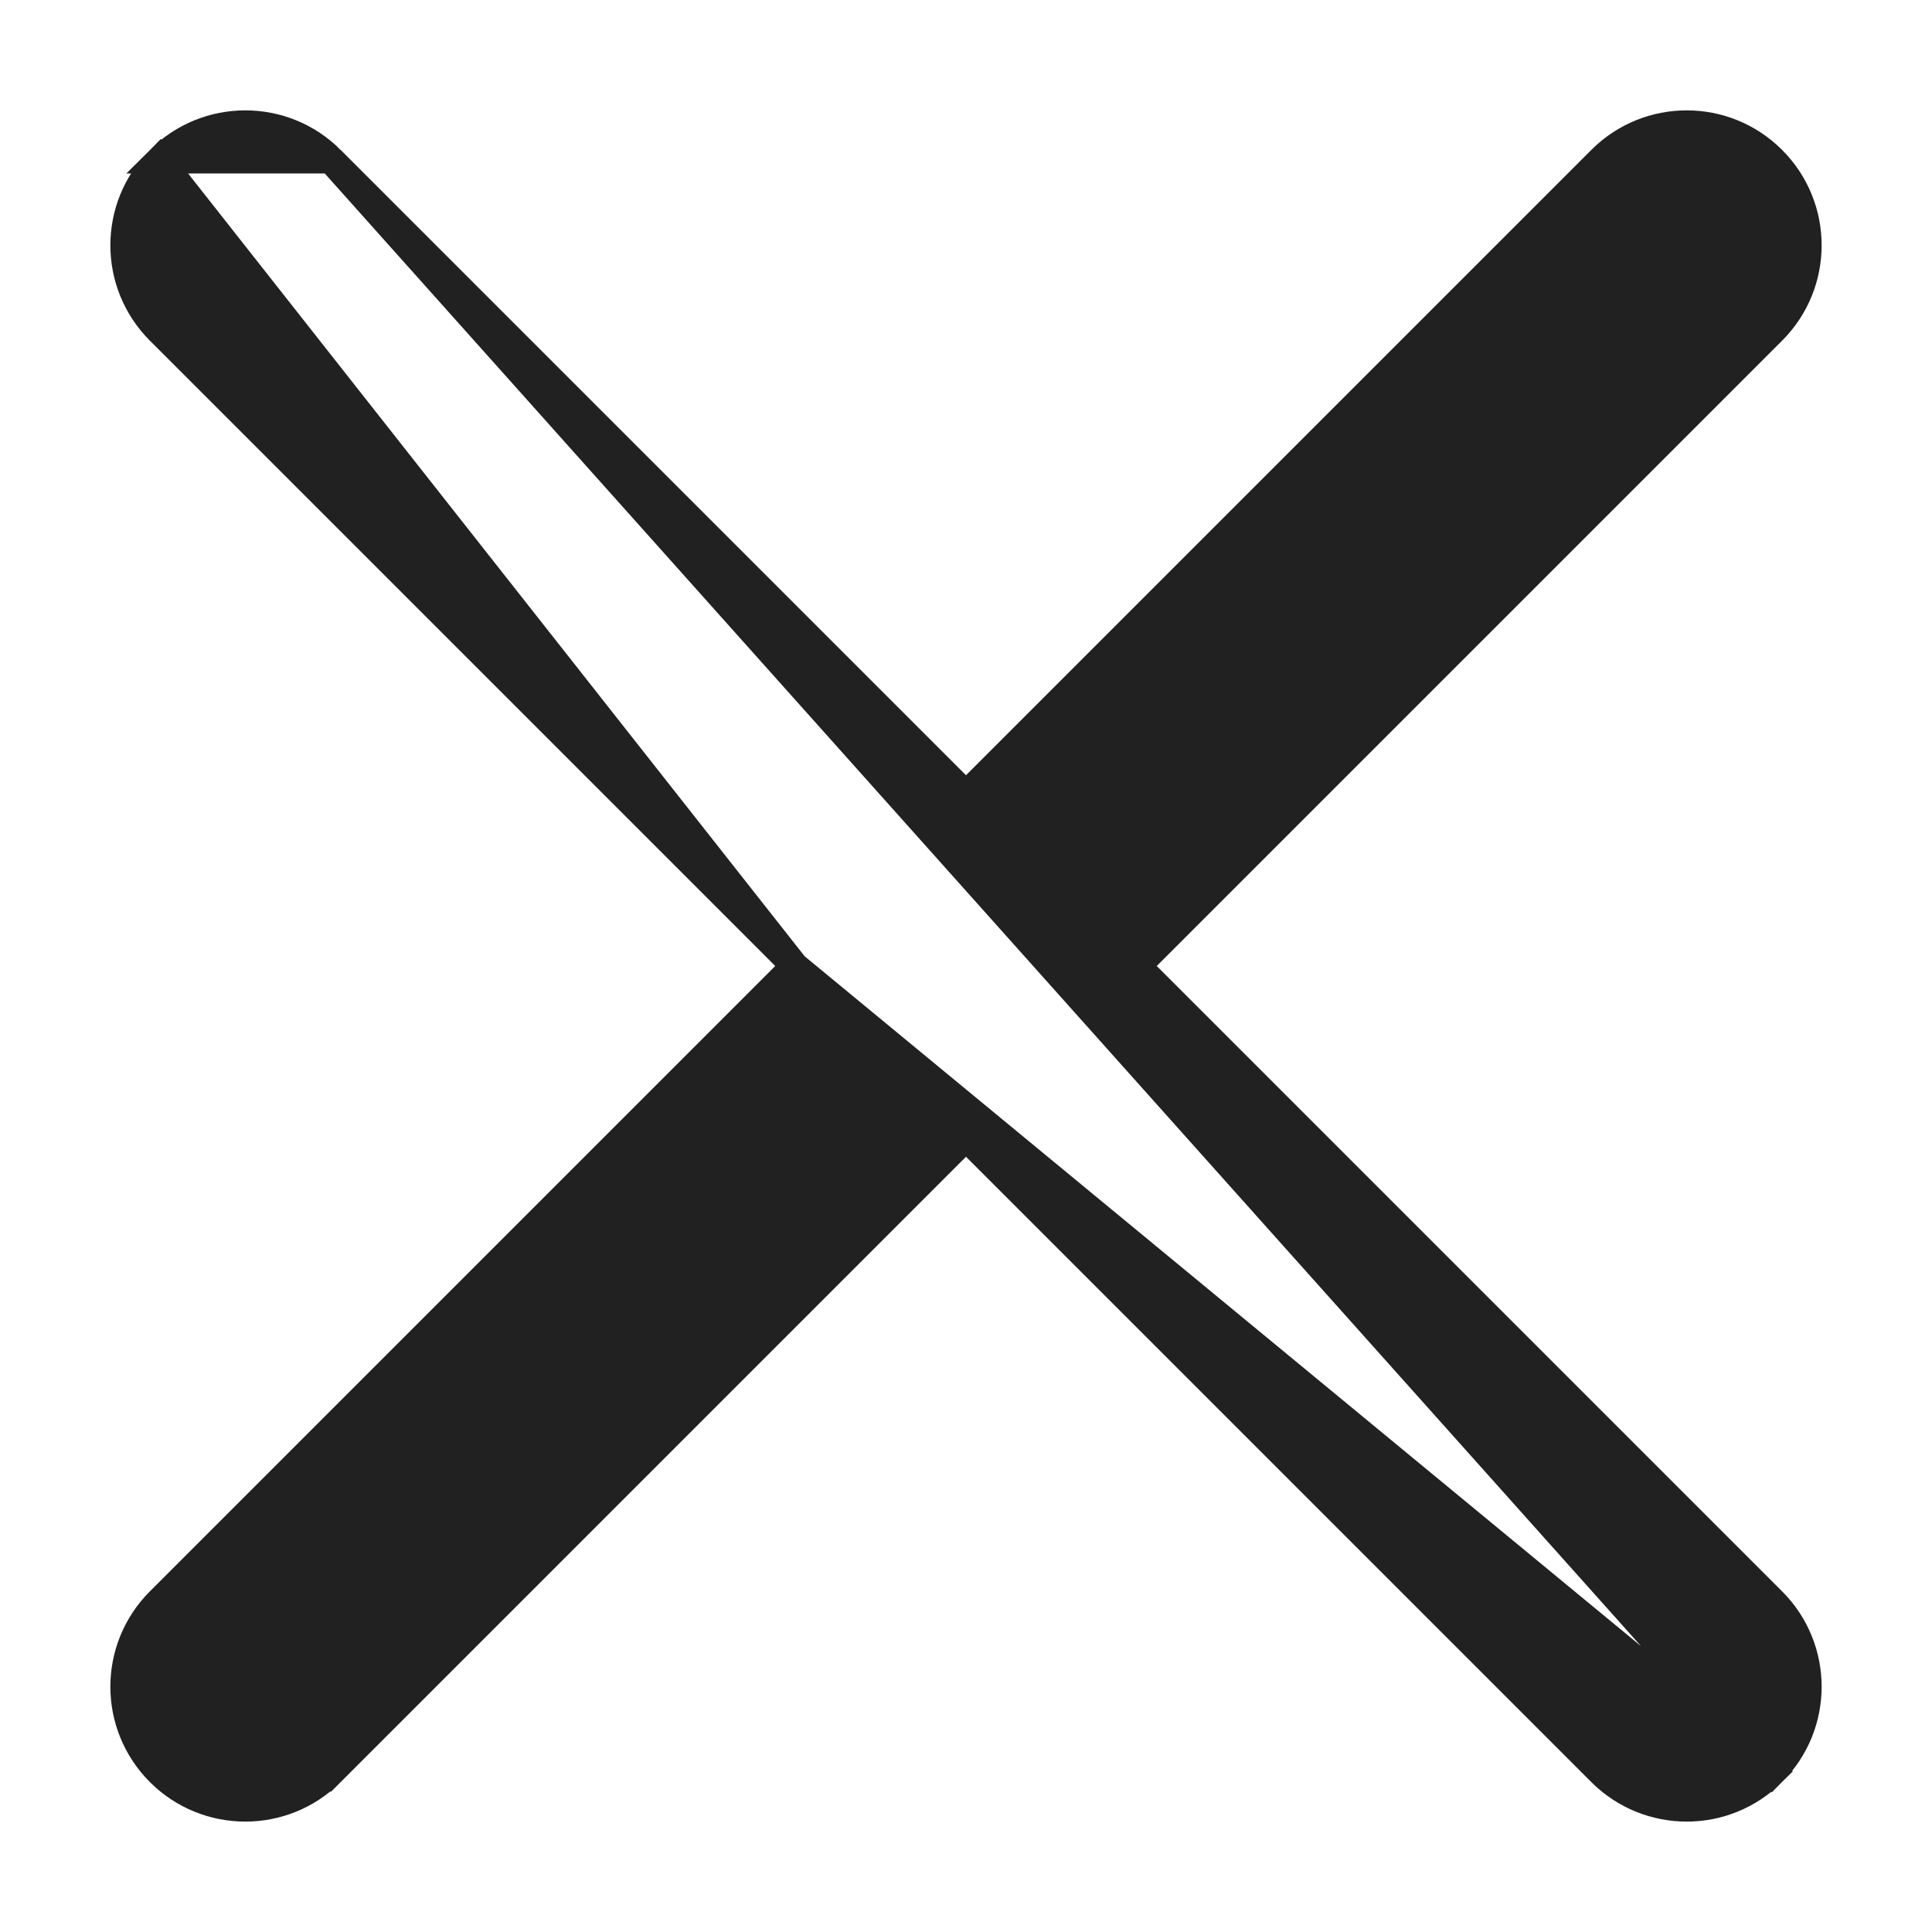 <svg width="14" height="14" viewBox="0 0 14 14" fill="none" xmlns="http://www.w3.org/2000/svg">
<path d="M2.398 1.157L2.398 1.157L7 5.759L11.602 1.157C11.945 0.814 12.5 0.814 12.843 1.157C13.186 1.5 13.186 2.055 12.843 2.398C12.843 2.398 12.843 2.398 12.843 2.398L8.241 7L12.843 11.602C12.843 11.602 12.843 11.602 12.843 11.602C13.186 11.945 13.186 12.5 12.843 12.843L2.398 1.157ZM2.398 1.157C2.055 0.814 1.5 0.814 1.157 1.157H2.398ZM5.759 7L1.157 2.398C1.157 2.398 1.157 2.398 1.157 2.398C0.814 2.055 0.814 1.5 1.157 1.157L5.759 7ZM5.759 7L1.157 11.602C0.814 11.945 0.814 12.5 1.157 12.843C1.328 13.014 1.553 13.1 1.778 13.1C2.002 13.1 2.227 13.014 2.398 12.843L2.327 12.772L2.398 12.843L7 8.241L11.602 12.843C11.773 13.014 11.998 13.1 12.223 13.1C12.447 13.1 12.672 13.014 12.843 12.843L5.759 7Z" fill="#212121" stroke="#212121" stroke-width="0.2"/>
</svg>
